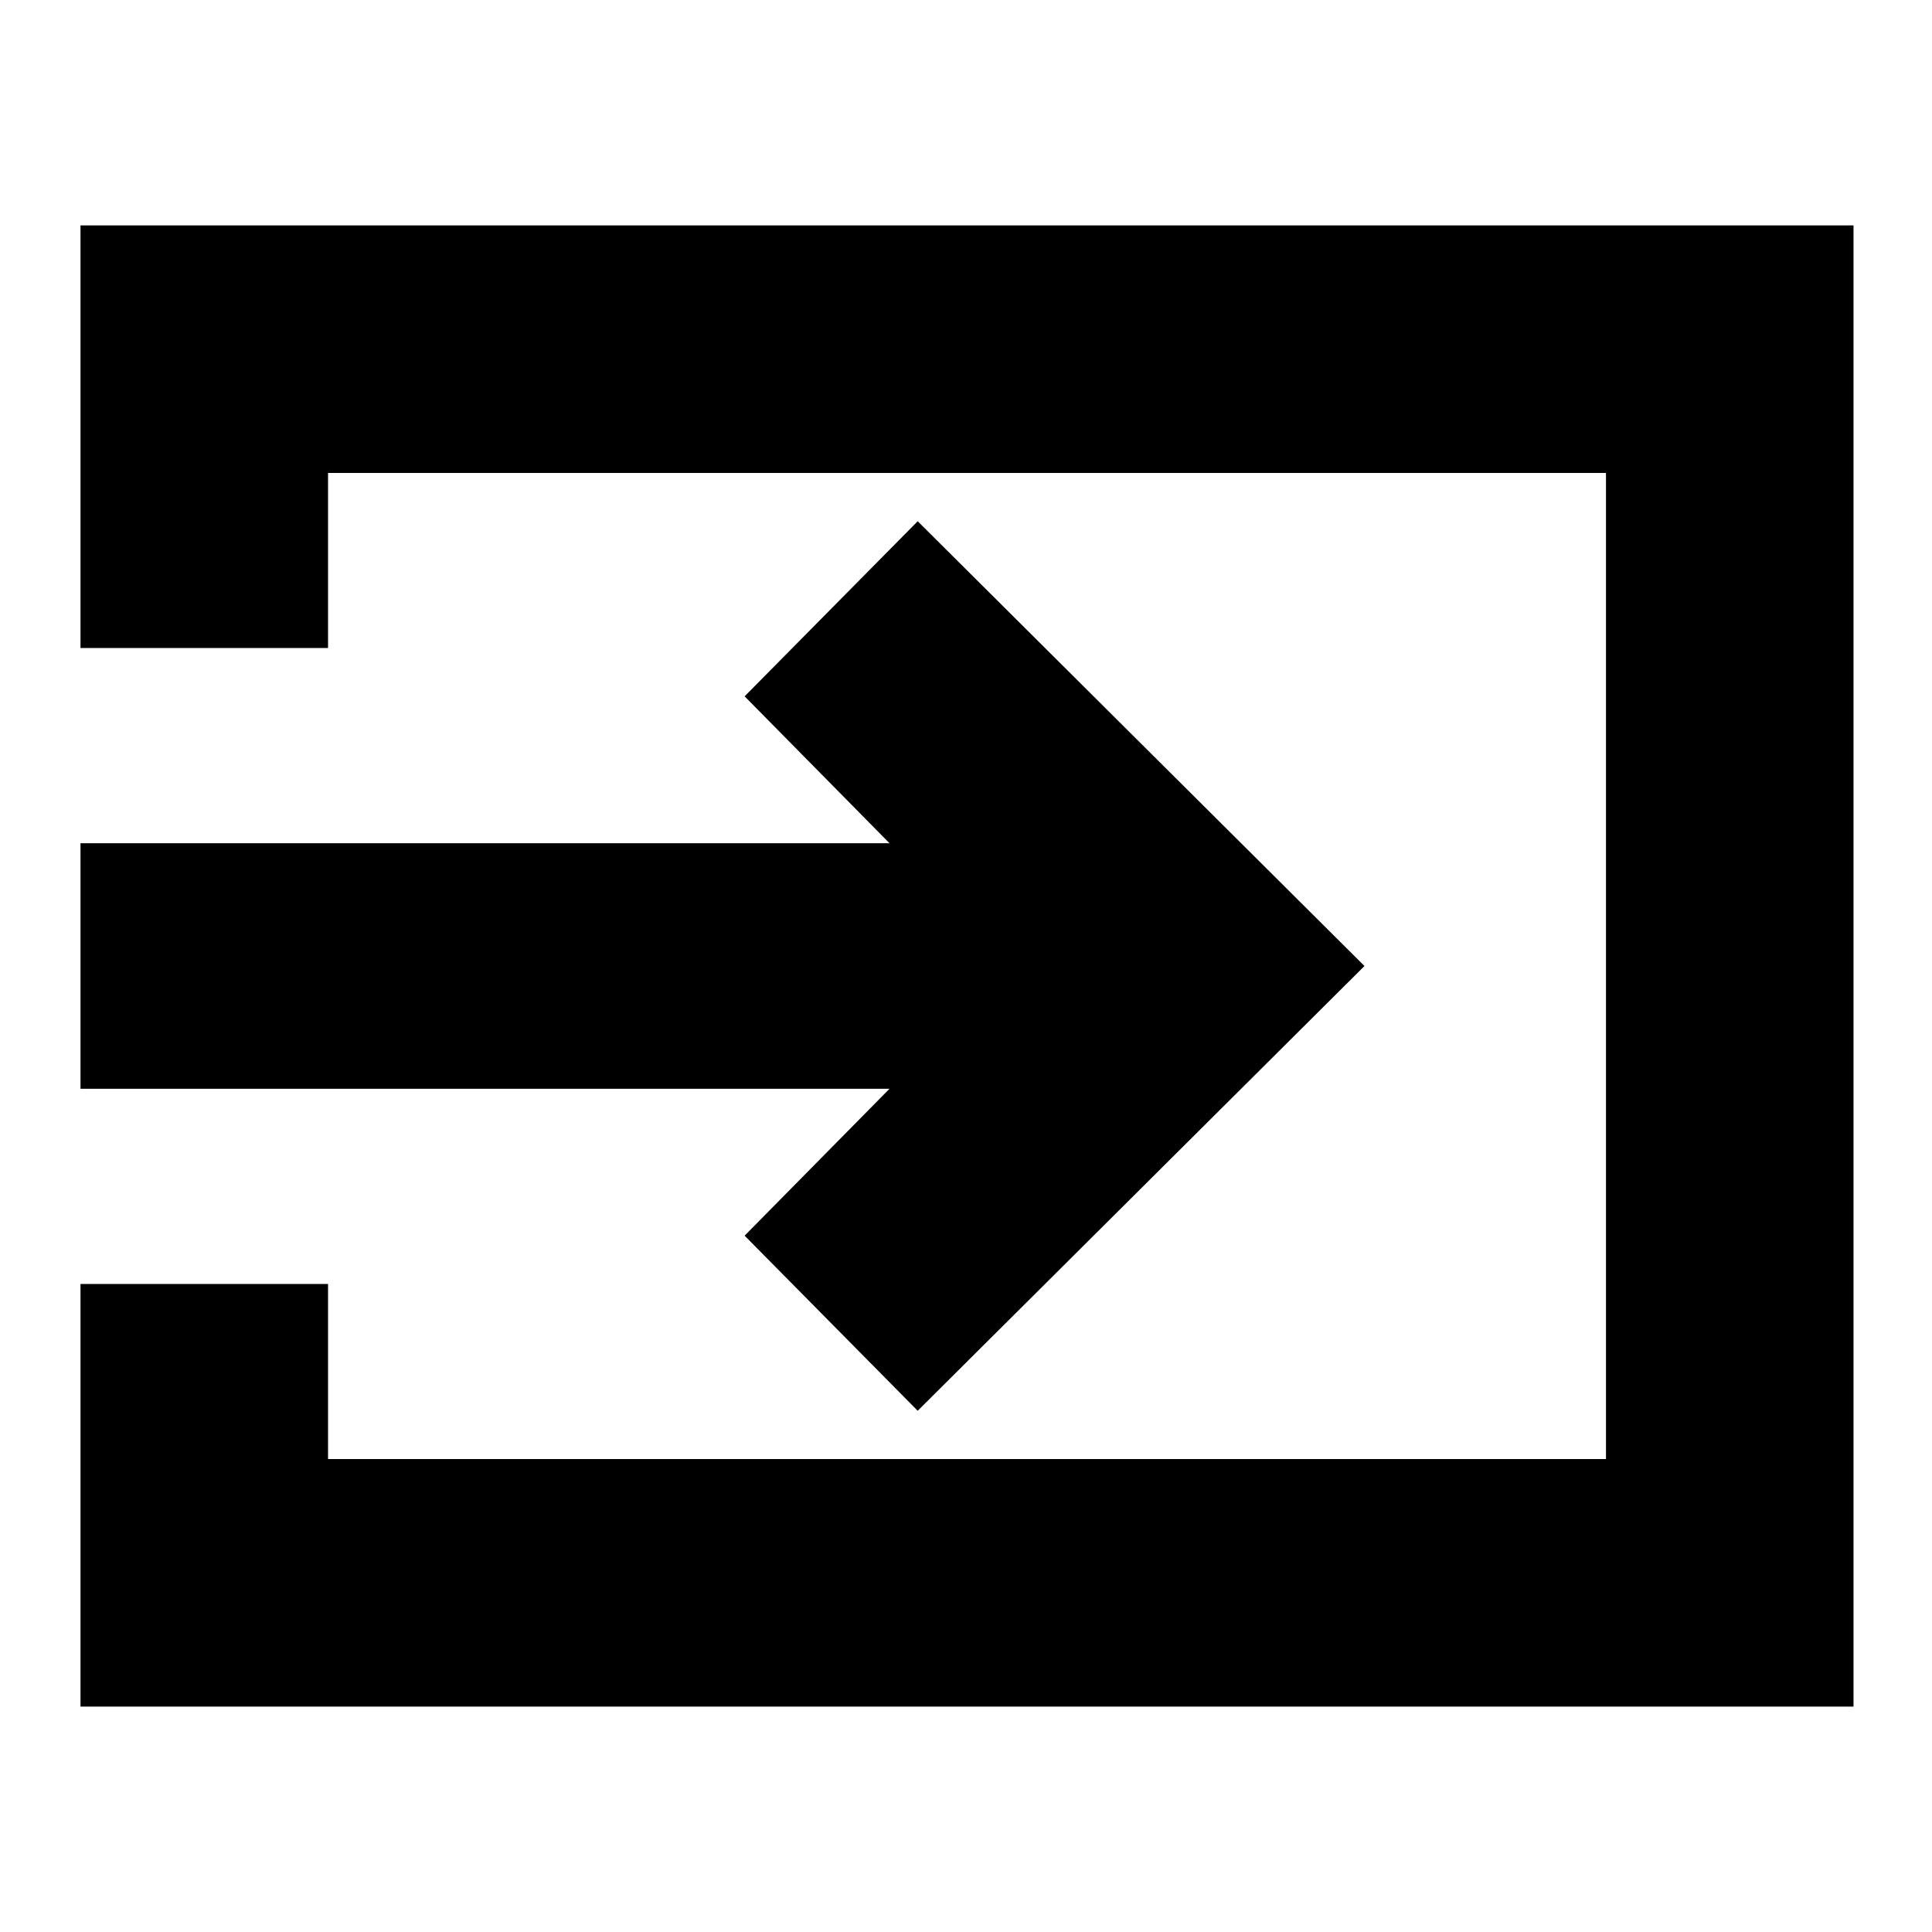 <svg xmlns="http://www.w3.org/2000/svg" height="24" width="24"><path d="M11.4 17.525 9.25 15.35l1.8-1.825H1v-3.05h10.05L9.25 8.65l2.15-2.175L16.95 12ZM1 21.2v-5.25h3.075v2.175H19.95V5.875H4.075V8.05H1V2.8h22.025v18.4Z"/></svg>
